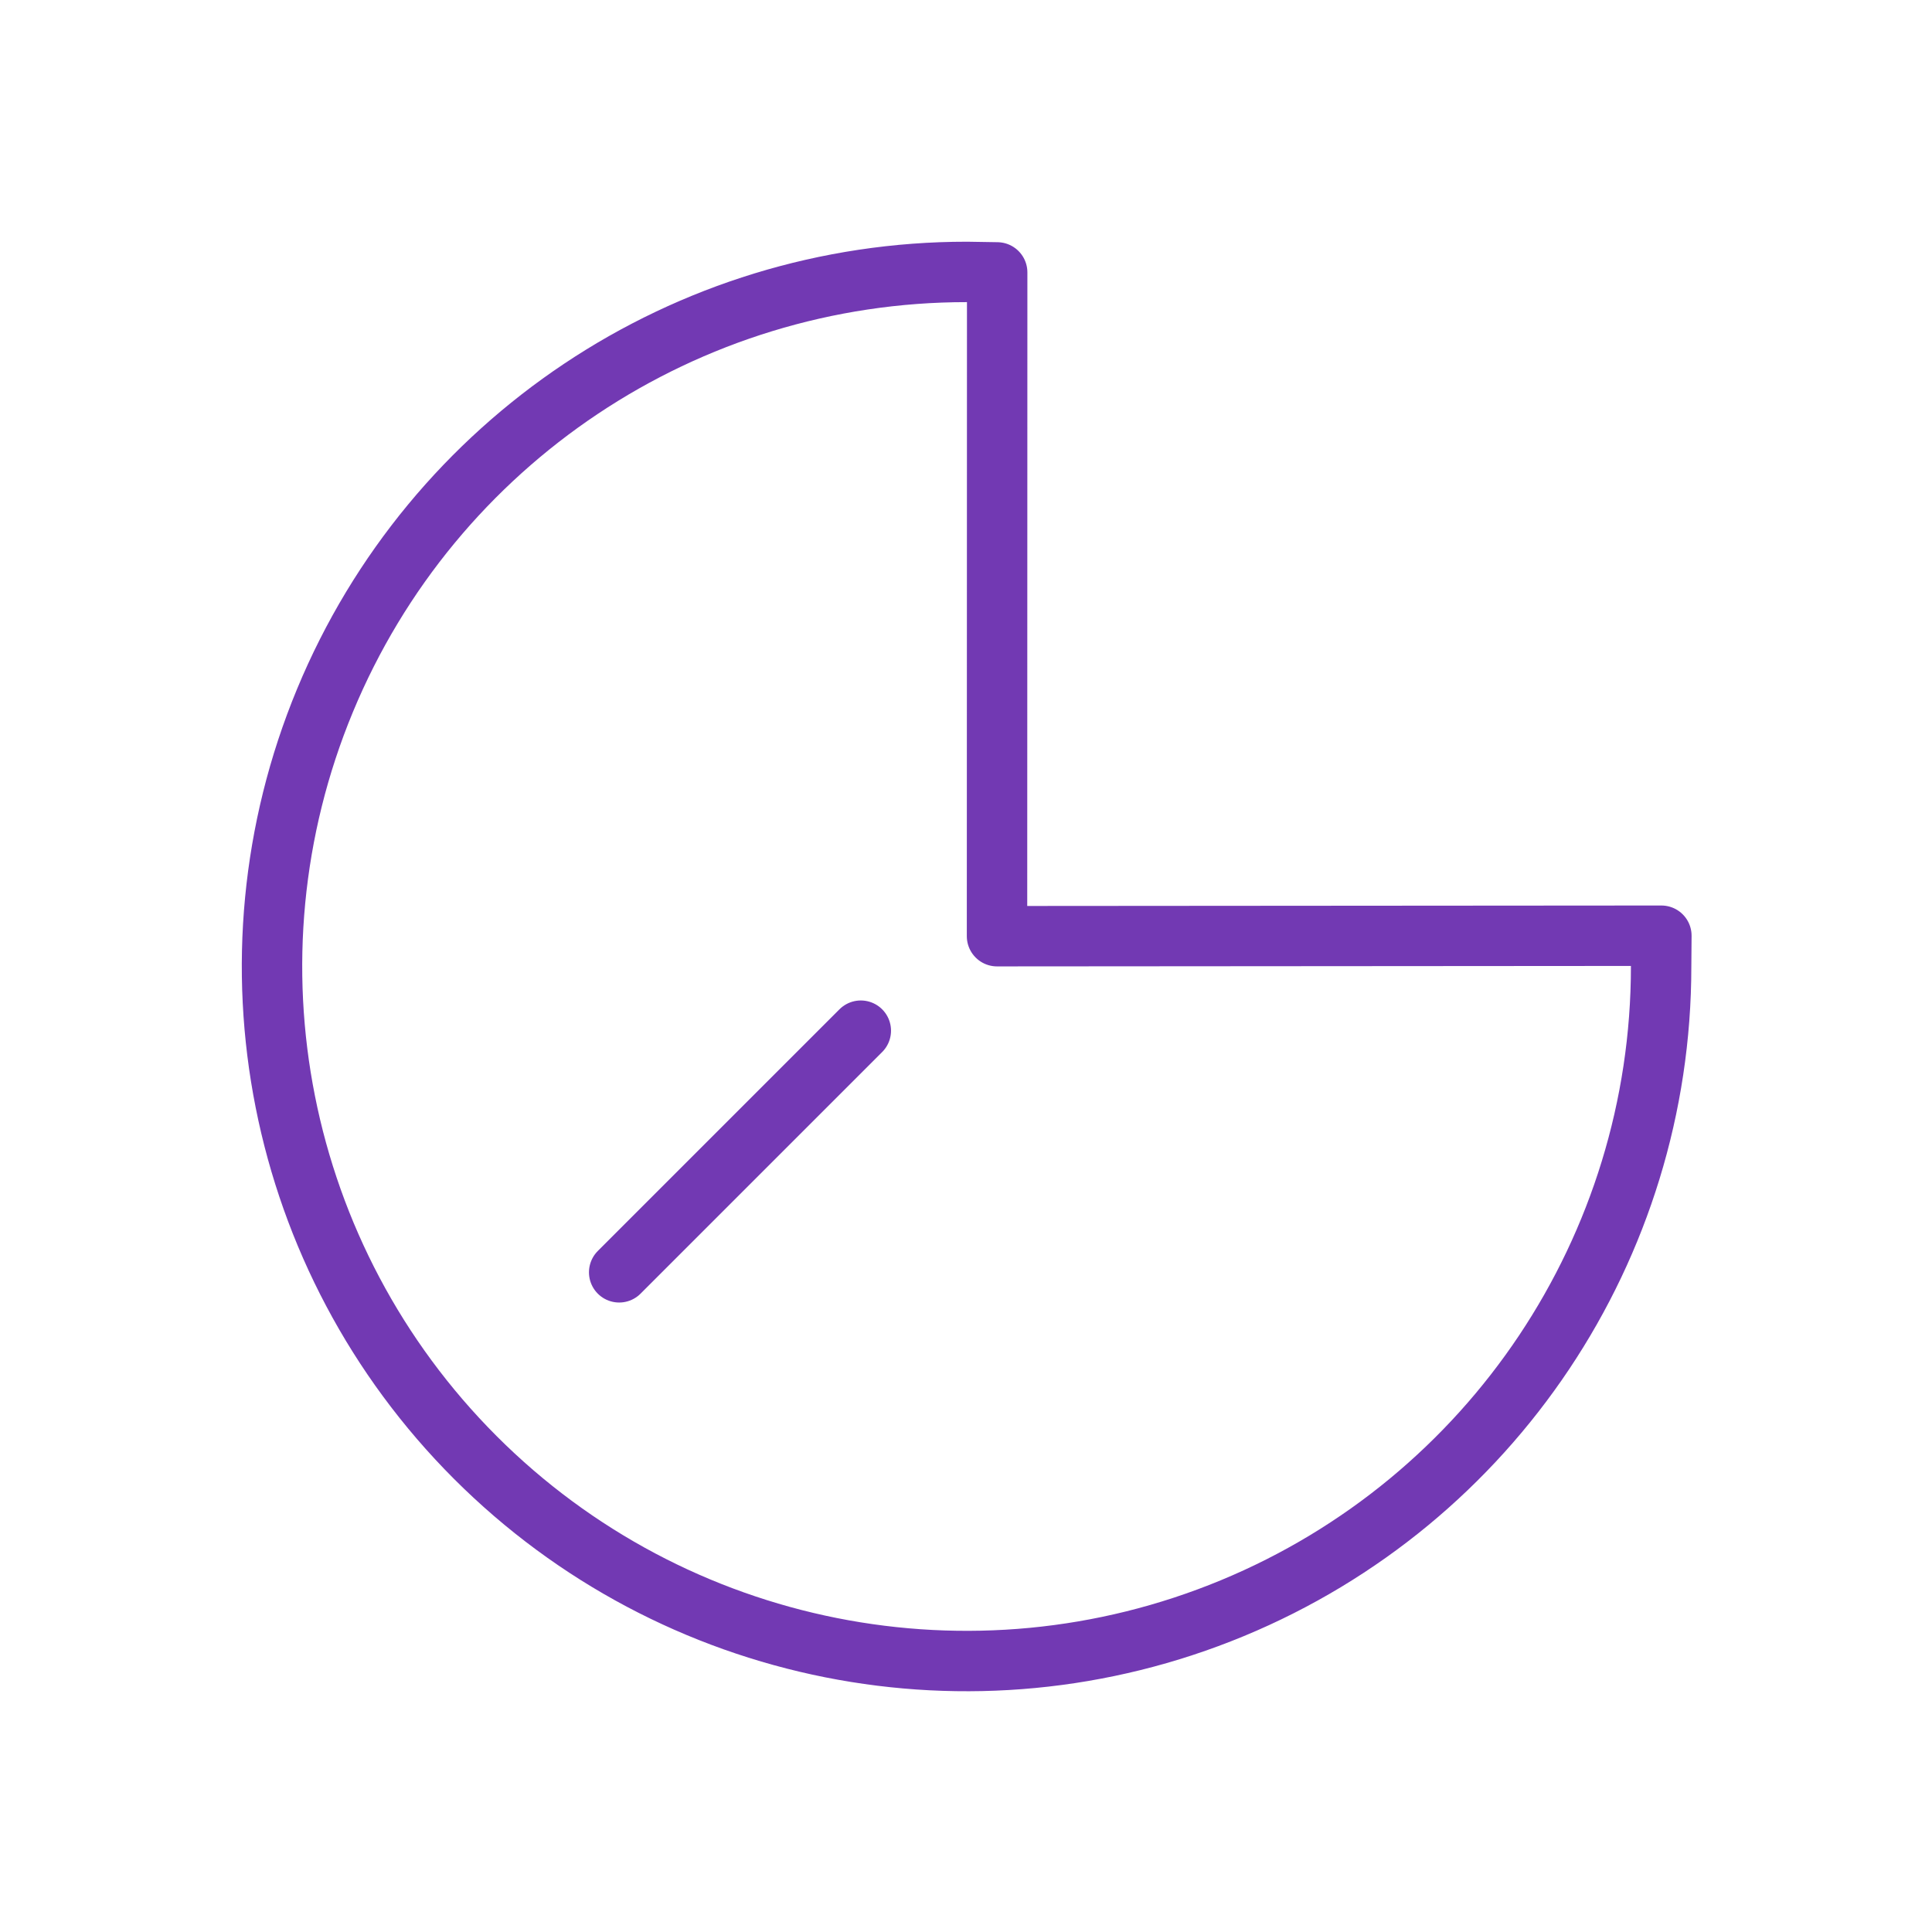 <svg height="32" viewBox="0 0 8.467 8.467" width="32" xmlns="http://www.w3.org/2000/svg"><g fill="none" fill-rule="evenodd" stroke="#7239b3" transform="matrix(.353 0 0 .353 0 .593)"><path d="m20.623 10.319c0 3.488-2.101 6.633-5.324 7.967s-6.932.596-9.398-1.871c-2.466-2.467-3.202-6.177-1.866-9.399 1.336-3.222 4.482-5.322 7.97-5.32l.375.006-.002 8.241 8.248-.006z" stroke-linecap="square" stroke-linejoin="round" stroke-width=".75"/><path d="m7.687 14.116 3-3" stroke-linecap="round" stroke-width=".75"/></g></svg>